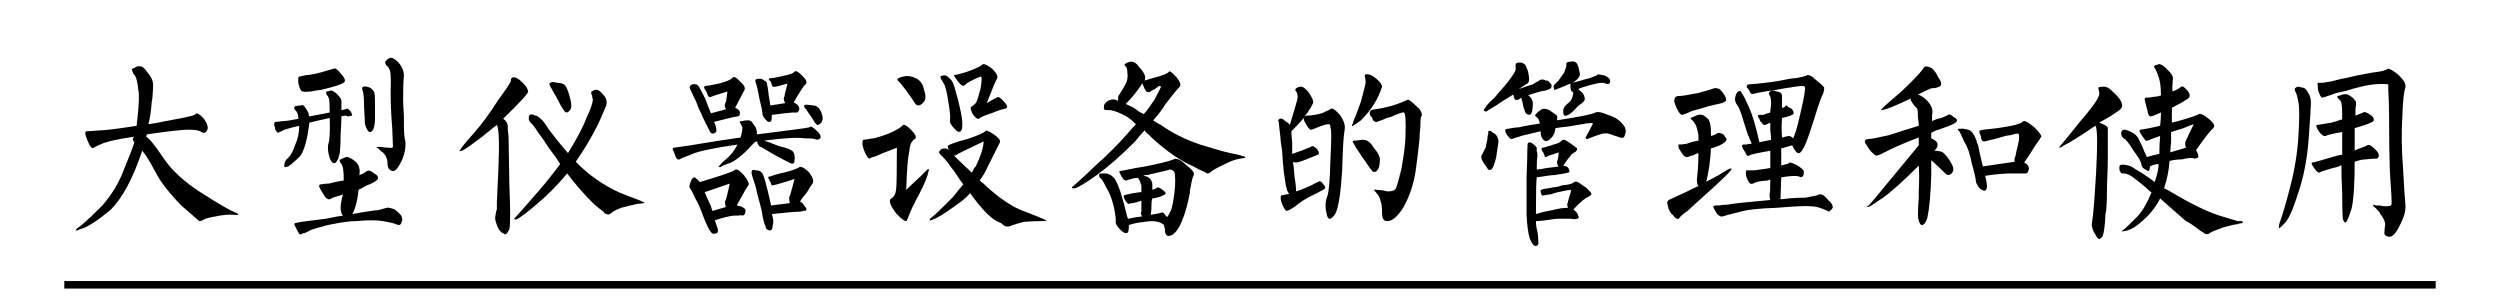 <?xml version="1.0" encoding="UTF-8" standalone="no"?><!DOCTYPE svg PUBLIC "-//W3C//DTD SVG 1.1//EN" "http://www.w3.org/Graphics/SVG/1.1/DTD/svg11.dtd"><svg width="100%" height="100%" viewBox="0 0 1000 120" version="1.1" xmlns="http://www.w3.org/2000/svg" xmlns:xlink="http://www.w3.org/1999/xlink" xml:space="preserve" xmlns:serif="http://www.serif.com/" style="fill-rule:evenodd;clip-rule:evenodd;stroke-linejoin:round;stroke-miterlimit:2;"><path d="M59.375,49.687c1.667,-0.208 3.958,-0.625 6.875,-1.25c8.333,-1.458 12.292,-2.395 11.875,-2.812c0.625,-0.625 1.771,0 3.437,1.875c1.459,2.083 1.875,3.646 1.25,4.687c-0.625,1.042 -1.354,1.25 -2.187,0.625c-0.833,-0.625 -2.604,-0.937 -5.313,-0.937c-2.5,0 -8.02,0.625 -16.562,1.875l-0.313,0.937c1.25,0.625 3.542,3.438 6.875,8.438c3.334,5 8.438,9.687 15.313,14.062c6.875,4.375 11.354,6.98 13.437,7.813c0.834,0.208 1.25,0.521 1.25,0.937l-1.562,0c-2.083,-0.208 -4.583,0 -7.5,0.625c-2.5,0.417 -4.063,0.834 -4.688,1.25c-0.625,0.417 -1.25,0.625 -1.875,0.625c-0.208,-0.208 -1.041,-0.937 -2.5,-2.187c-1.666,-1.458 -3.229,-2.813 -4.687,-4.063c-5.208,-5.416 -8.646,-9.895 -10.313,-13.437c-0.416,-0.625 -0.937,-1.563 -1.562,-2.813c-1.667,-2.916 -2.917,-4.791 -3.75,-5.625c-3.75,11.25 -8.021,19.167 -12.813,23.75c-5,4.167 -8.854,6.667 -11.562,7.5c-0.208,0 -0.521,0.105 -0.938,0.313c-0.208,0.208 -0.52,0.312 -0.937,0.312l-0.313,0c0,-0.416 0.521,-0.937 1.563,-1.562c1.875,-1.458 4.896,-4.271 9.062,-8.438c3.959,-4.583 6.875,-9.479 8.75,-14.687c2.084,-5 3.438,-8.542 4.063,-10.625c-0.833,-0.833 -0.833,-1.563 0,-2.188c-5.833,0.834 -9.896,1.667 -12.188,2.5c-2.083,0.834 -3.437,1.459 -4.062,1.875c-0.625,0.625 -1.458,-0.312 -2.5,-2.812c-1.042,-2.5 -1.146,-3.75 -0.313,-3.75c0.625,0 2.188,-0.104 4.688,-0.313c2.292,0 7.396,-0.625 15.312,-1.875c0,-0.833 0.105,-1.875 0.313,-3.125c0.625,-6.041 0.729,-9.791 0.312,-11.25c-0.208,-2.5 -0.625,-4.375 -1.25,-5.625c-0.208,-0.208 -0.416,-0.416 -0.625,-0.625c-0.208,-0.416 -0.416,-0.937 -0.625,-1.562c-0.208,-0.417 0.105,-0.729 0.938,-0.938c0.833,-0.625 1.562,-0.833 2.187,-0.625c0.834,-0.208 1.875,0.625 3.125,2.5c1.459,1.667 2.188,3.334 2.188,5c0,1.042 -0.104,2.813 -0.313,5.313c-0.208,1.042 -0.312,1.771 -0.312,2.187c-0.208,2.917 -0.625,5.625 -1.25,8.125Z" style="fill-rule:nonzero;"/><path d="M123.125,30c1.875,-0.208 3.854,-0.625 5.937,-1.25c0.625,-0.208 1.355,-0.417 2.188,-0.625c0.833,-0.208 1.562,-0.417 2.187,-0.625c0.625,-0.417 1.563,0.208 2.813,1.875c1.458,1.458 1.979,2.604 1.562,3.437c-0.625,0.625 -2.5,1.355 -5.625,2.188c-0.833,0.208 -2.083,0.521 -3.75,0.937c-1.875,0.209 -3.125,0.417 -3.75,0.625c-1.875,0.209 -3.125,0.209 -3.75,0c-0.625,-0.208 -1.145,-1.25 -1.562,-3.125c-0.208,-1.875 -0.104,-2.812 0.312,-2.812c0.209,0 0.73,-0.104 1.563,-0.313c0.625,-0.208 1.25,-0.312 1.875,-0.312Zm-3.438,20.312c-1.875,0.417 -3.854,0.938 -5.937,1.563c-0.208,0.208 -0.417,0.312 -0.625,0.312c-1.25,0.625 -1.875,0.938 -1.875,0.938c-0.208,0 -0.521,-0.313 -0.938,-0.938c-0.208,-0.208 -0.312,-0.625 -0.312,-1.25c-0.208,-0.416 -0.313,-0.729 -0.313,-0.937l0,-0.313c0,-0.625 0.209,-0.937 0.625,-0.937c0.625,0 1.563,-0.104 2.813,-0.313c1.25,0 3.333,-0.312 6.25,-0.937c0,-1.458 -0.417,-2.604 -1.25,-3.438c-0.625,-0.625 -0.625,-1.145 0,-1.562c0.625,-0.208 1.354,-0.313 2.187,-0.313c0.625,-0.416 1.25,-0.104 1.875,0.938c0.209,0.208 0.625,0.937 1.25,2.187c0,0.625 0.105,1.042 0.313,1.25l8.125,-1.562c0,-3.125 -0.104,-5 -0.313,-5.625c-0.208,-0.625 -0.52,-1.146 -0.937,-1.563c-0.208,-0.625 -0.208,-1.041 0,-1.25l0.625,0c0.417,-0.208 0.729,-0.312 0.937,-0.312c0.417,-0.208 1.25,0.208 2.5,1.25c1.25,1.25 1.875,2.187 1.875,2.812l0,3.75c0.209,0 0.625,-0.104 1.25,-0.312c0.417,0 0.73,-0.104 0.938,-0.313c0.417,0 0.937,0.417 1.562,1.25c0.625,1.042 0.73,1.563 0.313,1.563c-0.417,0.208 -0.938,0.312 -1.563,0.312c-0.416,-0.416 -1.25,-0.416 -2.5,0c0,1.875 -0.104,4.271 -0.312,7.188c0,2.917 -0.104,5.312 -0.313,7.187c0,0.209 -0.104,0.625 -0.312,1.25c-0.208,1.042 -0.625,1.98 -1.25,2.813c-1.042,0.625 -1.875,0 -2.5,-1.875c-0.625,-1.875 -0.833,-3.646 -0.625,-5.313c0.625,-1.458 0.833,-5 0.625,-10.625c-2.917,0.625 -5.625,1.25 -8.125,1.875c-0.833,6.875 -2.083,11.355 -3.75,13.438c-1.875,1.875 -3.438,3.229 -4.688,4.062c-0.625,0.209 -1.041,0.313 -1.25,0.313c-0.416,-0.208 -0.52,-0.521 -0.312,-0.938c0,-1.041 0.521,-1.979 1.562,-2.812c1.042,-1.042 1.98,-2.813 2.813,-5.313c1.042,-2.291 1.562,-4.791 1.562,-7.5Zm25.938,-7.5c0,-3.75 -0.208,-5.937 -0.625,-6.562c-0.208,-1.042 -0.104,-1.563 0.312,-1.563c0.625,-0.208 1.459,-0.104 2.5,0.313c0.625,0.208 1.25,0.833 1.875,1.875c0.209,0.625 0.313,1.875 0.313,3.75l0,6.562c0,2.709 -0.417,4.48 -1.25,5.313c-0.625,0.625 -1.25,0.417 -1.875,-0.625c-0.625,-1.25 -0.938,-2.188 -0.938,-2.813c0,-1.041 -0.104,-3.125 -0.312,-6.25Zm11.25,8.125c-0.417,-4.791 -0.625,-9.687 -0.625,-14.687c0.208,-5.208 0,-8.125 -0.625,-8.75c0,0 -0.104,-0.208 -0.313,-0.625c-0.416,-0.417 -0.729,-0.729 -0.937,-0.938c-0.417,-0.833 -0.417,-1.354 0,-1.562c0.417,-0.625 1.042,-1.042 1.875,-1.25l0.312,0c0.625,0 1.563,0.625 2.813,1.875c1.458,1.667 2.187,3.437 2.187,5.312c-0.208,1.875 -0.312,5 -0.312,9.375c0,1.667 0.104,3.855 0.312,6.563l0,4.062c0,2.709 0.209,4.896 0.625,6.563l0,1.25c0,1.458 -0.416,3.333 -1.25,5.625c-1.458,3.125 -2.708,4.687 -3.75,4.687c-1.458,-0.208 -2.187,-1.25 -2.187,-3.125c0,-1.666 -0.625,-3.125 -1.875,-4.375c-0.417,-0.208 -0.833,-0.52 -1.25,-0.937c-0.208,-0.417 -0.625,-0.729 -1.25,-0.938c-0.208,-0.208 0.312,-0.312 1.562,-0.312c1.25,0.208 2.292,0.312 3.125,0.312c1.042,0.209 1.667,0.105 1.875,-0.312c0,-0.625 -0.104,-3.229 -0.312,-7.813Zm-13.125,19.063c0.833,-0.208 1.667,-0.625 2.5,-1.25c0.208,-0.208 0.417,-0.313 0.625,-0.313c0.625,-0.416 1.562,-0.104 2.812,0.938c1.459,0.833 1.875,1.667 1.25,2.5c-0.625,0.625 -1.666,1.25 -3.125,1.875c-0.833,0.208 -1.875,0.729 -3.125,1.562c-0.625,0.209 -1.041,0.417 -1.25,0.625c-0.416,4.167 -1.25,7.396 -2.5,9.688c2.084,-0.417 4.584,-0.833 7.5,-1.25c1.459,-0.208 2.396,-0.313 2.813,-0.313c1.667,-0.416 2.812,-0.729 3.437,-0.937c0.417,-0.208 1.459,0 3.125,0.625c1.667,1.25 2.605,2.187 2.813,2.812c0.417,1.042 0.417,1.771 0,2.188c-0.208,1.25 -0.938,1.562 -2.188,0.937c-1.041,-0.416 -2.812,-0.833 -5.312,-1.25c-2.5,-0.416 -6.042,-0.416 -10.625,0c-2.292,0 -5.521,0.417 -9.688,1.25c-1.25,0.209 -2.187,0.417 -2.812,0.625c-0.208,0 -0.521,0.105 -0.938,0.313c-2.916,0.625 -5,1.354 -6.25,2.187c-0.416,0.209 -1.041,0.417 -1.875,0.625c-0.416,0.209 -0.625,0.313 -0.625,0.313l-0.312,0c-0.208,0 -0.521,-0.417 -0.938,-1.25l-1.25,-2.5c-0.208,-0.625 0.209,-0.938 1.25,-0.938c0.417,-0.208 4.167,-0.729 11.25,-1.562c2.917,-0.625 5.209,-1.042 6.875,-1.25c-0.625,-0.625 -0.937,-1.667 -0.937,-3.125c0,-1.458 0.312,-3.229 0.937,-5.313c-1.25,0.417 -2.604,0.834 -4.062,1.25c-0.625,0.417 -1.042,0.625 -1.25,0.625c-0.417,0.209 -1.042,-0.104 -1.875,-0.937c-0.208,-0.417 -0.521,-0.938 -0.938,-1.563c-0.416,-0.625 -0.729,-1.145 -0.937,-1.562c-0.625,-1.042 -0.625,-1.667 0,-1.875l0.312,0c1.042,-0.208 1.98,-0.313 2.813,-0.313c0.417,0 0.937,-0.104 1.562,-0.312c0.625,-0.208 2.188,-0.521 4.688,-0.938c0,-3.75 -0.313,-5.937 -0.938,-6.562c-0.833,-1.042 -0.937,-1.667 -0.312,-1.875c0.833,-0.417 1.562,-0.729 2.187,-0.938c0.625,-0.208 1.771,0.313 3.438,1.563c1.667,1.25 2.292,3.125 1.875,5.625Z" style="fill-rule:nonzero;"/><path d="M206.562,87.812c-0.833,0 -1.041,-0.208 -0.625,-0.625c0.625,-0.625 3.021,-3.333 7.188,-8.125c3.75,-4.166 7.396,-8.645 10.937,-13.437c-0.833,-1.458 -2.291,-3.542 -4.375,-6.25c-1.875,-2.917 -3.333,-5 -4.375,-6.25c-1.25,-2.083 -2.291,-3.438 -3.125,-4.063c-0.625,-0.833 -0.833,-1.562 -0.625,-2.187c0,-1.042 0.625,-1.354 1.875,-0.938c0.209,0.209 0.521,0.313 0.938,0.313c0.625,0.208 1.25,0.625 1.875,1.25c0.833,0.625 1.875,1.979 3.125,4.062c2.5,3.334 5.104,6.563 7.812,9.688c3.75,-6.042 6.25,-10.833 7.5,-14.375c1.459,-2.917 2.292,-5.313 2.5,-7.188c-0.208,-0.208 -0.312,-0.625 -0.312,-1.25c-0.208,-0.416 -0.313,-0.729 -0.313,-0.937c-0.208,-0.625 -0.104,-0.938 0.313,-0.938c0.417,-0.416 0.937,-0.625 1.562,-0.625c0.625,-0.208 1.563,0.417 2.813,1.875c1.25,1.25 1.667,2.709 1.25,4.375c-0.208,0.417 -0.521,1.146 -0.938,2.188c-1.041,2.5 -1.875,4.375 -2.5,5.625c-2.5,5 -5.416,9.896 -8.75,14.687c5,5.209 10.938,9.375 17.813,12.5c5.625,2.084 8.75,3.334 9.375,3.75c0.208,0 0.312,0.105 0.312,0.313c0,0 -0.937,0.104 -2.812,0.312c-2.083,0.417 -4.271,0.938 -6.563,1.563c-2.083,0.833 -3.437,1.562 -4.062,2.187c-0.625,0.625 -1.458,0.625 -2.5,0c-0.208,-0.416 -1.042,-1.145 -2.5,-2.187c-1.042,-0.833 -1.875,-1.563 -2.5,-2.188c-3.542,-3.541 -6.875,-7.395 -10,-11.562c-3.958,4.792 -8.229,9.062 -12.813,12.812c-3.125,2.709 -5.625,4.584 -7.5,5.625Zm-2.812,3.75c0,0.209 -0.104,0.417 -0.313,0.625c-0.416,1.042 -0.937,1.563 -1.562,1.563c0,0 -0.104,-0.104 -0.313,-0.313c-1.25,-0.416 -2.187,-1.562 -2.812,-3.437c-0.625,-1.667 -0.833,-2.813 -0.625,-3.438c0,-0.208 0.104,-0.833 0.312,-1.875c-0.208,0.625 -0.104,0.313 0.313,-0.937l0,-2.813c0.208,-5 0.417,-9.583 0.625,-13.75c0.417,-10 0.208,-15.729 -0.625,-17.187c-0.625,0.417 -1.563,1.146 -2.813,2.187c-2.5,2.084 -4.375,3.542 -5.625,4.375c-2.708,2.084 -4.583,3.334 -5.625,3.75c-0.625,0.209 -0.937,0.209 -0.937,0c0,0 0.104,-0.104 0.312,-0.312c0.209,-0.625 1.98,-2.813 5.313,-6.563c3.333,-3.75 6.562,-8.125 9.687,-13.125c3.542,-4.791 5.313,-7.5 5.313,-8.125c0,-0.833 0.312,-1.25 0.937,-1.25l0.313,0c0.833,0 1.875,0.625 3.125,1.875c1.458,1.25 2.292,2.5 2.5,3.75c0.208,0.625 -3.125,4.271 -10,10.938c1.042,0.625 1.667,1.562 1.875,2.812l0,1.875c0.208,1.25 0.312,2.292 0.312,3.125c0,2.084 0.105,8.334 0.313,18.75c0.417,10 0.417,15.834 0,17.5Zm21.562,-47.812c-0.625,-0.833 -1.562,-2.5 -2.812,-5c-0.417,-0.625 -0.833,-1.354 -1.25,-2.188c-0.833,-1.458 -1.25,-2.187 -1.25,-2.187c-0.417,-0.833 -0.313,-1.25 0.312,-1.25c0.209,-0.417 1.042,-0.417 2.5,0c1.459,0 2.5,0.312 3.125,0.937c0.625,0.625 1.25,2.084 1.875,4.375c0.625,2.084 0.834,3.646 0.625,4.688c-0.208,0.833 -0.729,1.458 -1.562,1.875c-0.625,0 -1.146,-0.417 -1.563,-1.25Z" style="fill-rule:nonzero;"/><path d="M290.312,43.75l0,-0.313c-0.416,-0.625 -0.52,-1.25 -0.312,-1.875c0.417,-0.625 0.729,-2.291 0.937,-5c-0.416,0.209 -1.041,0.417 -1.875,0.625c-2.708,0.834 -4.27,1.355 -4.687,1.563c-0.625,0.208 -1.042,0 -1.25,-0.625c-0.208,-0.833 -0.625,-1.667 -1.25,-2.5c-0.417,-0.625 -0.313,-1.042 0.312,-1.25c0.625,0 2.396,-0.313 5.313,-0.938c3.125,-0.833 4.896,-1.562 5.312,-2.187c0.625,-0.833 1.667,-0.417 3.125,1.25c1.667,1.458 2.292,2.604 1.875,3.437c-0.208,0.417 -1.458,2.813 -3.75,7.188c1.459,0.625 2.084,1.354 1.875,2.187c0,0.834 -0.312,1.25 -0.937,1.25c-0.625,0 -3.75,0.73 -9.375,2.188c0.625,1.25 0.937,2.396 0.937,3.437c0,0.625 -0.416,1.042 -1.25,1.25c-0.625,0 -1.041,-0.208 -1.25,-0.625c-0.208,-0.416 -1.145,-2.291 -2.812,-5.625c-0.417,-1.041 -1.042,-2.395 -1.875,-4.062c-0.625,-1.875 -1.146,-3.125 -1.563,-3.75c-0.833,-1.875 -1.458,-3.229 -1.875,-4.063c-0.208,-0.625 0.105,-1.145 0.938,-1.562c1.25,-0.208 2.083,0 2.5,0.625c0.417,0.625 1.042,1.771 1.875,3.437c0.208,0.417 0.521,1.042 0.937,1.875c0.834,2.292 1.563,4.167 2.188,5.625l5.937,-1.562Zm23.75,-2.5c-0.625,-1.25 -0.729,-2.083 -0.312,-2.5c0,-0.417 0.417,-2.188 1.25,-5.313c-0.833,0.209 -1.979,0.521 -3.438,0.938c-0.833,0.208 -1.354,0.312 -1.562,0.312c-0.625,0.209 -1.042,0 -1.25,-0.625c-0.208,-1.041 -0.521,-1.666 -0.938,-1.875c-0.208,-0.208 -0.312,-0.416 -0.312,-0.625c0.208,-0.208 0.521,-0.312 0.937,-0.312c0.834,0 2.5,-0.313 5,-0.938c2.292,-0.416 3.75,-0.937 4.375,-1.562c0,-0.208 0.105,-0.313 0.313,-0.313c0.625,0 1.562,0.625 2.812,1.875c1.667,1.667 2.084,2.813 1.25,3.438c-0.625,0.417 -2.187,2.812 -4.687,7.187c1.667,0.834 2.396,1.771 2.187,2.813c-0.208,0.833 -0.52,1.25 -0.937,1.25l-1.563,0c-0.625,0 -3.437,0.312 -8.437,0.937c0,1.25 -0.104,2.084 -0.313,2.5c-0.625,0.625 -1.354,0.417 -2.187,-0.625c-0.833,-0.833 -1.25,-1.562 -1.25,-2.187c0,-0.833 -0.417,-2.917 -1.25,-6.25c-0.625,-3.542 -1.146,-5.729 -1.563,-6.563c-0.208,-0.833 0.105,-1.25 0.938,-1.25c1.042,-0.208 1.875,0 2.5,0.625c0.833,0.209 1.25,0.834 1.25,1.875c0.208,0.625 0.521,2.917 0.937,6.875c-0.416,-3.75 -0.312,-3.333 0.313,1.25l5.937,-0.937Zm-19.062,16.562c-10,1.459 -16.25,2.813 -18.75,4.063c-2.292,0.833 -3.75,1.458 -4.375,1.875c-0.625,0.208 -1.146,-0.104 -1.563,-0.938c-0.208,-0.625 -0.52,-1.458 -0.937,-2.5c-0.208,-0.208 -0.313,-0.312 -0.313,-0.312c0,-0.625 0.209,-0.938 0.625,-0.938c0.209,0 2.396,-0.312 6.563,-0.937c7.292,-1.25 13.958,-2.292 20,-3.125c0.625,-2.292 0.833,-3.75 0.625,-4.375c-0.208,-0.208 -0.417,-0.625 -0.625,-1.25c0,0.208 -0.104,0.104 -0.313,-0.313c-0.208,-0.416 0.105,-0.625 0.938,-0.625c0.625,-0.208 1.458,-0.312 2.5,-0.312c0.833,0 1.562,0.625 2.187,1.875c0.834,0.833 1.25,2.083 1.25,3.75c13.334,-1.667 20.313,-2.604 20.938,-2.813c0.417,-0.625 1.354,-0.208 2.812,1.25c1.459,1.25 1.98,2.292 1.563,3.125c-0.625,0.625 -1.354,0.73 -2.188,0.313c-0.625,-0.208 -2.083,-0.313 -4.375,-0.313c-2.5,-0.416 -7.812,-0.104 -15.937,0.938c0.833,0.208 2.812,0.937 5.937,2.187c2.917,0.625 4.792,1.355 5.625,2.188c0.625,0.833 0.834,1.979 0.625,3.437c0,1.25 -0.52,1.667 -1.562,1.25c-0.417,-0.208 -1.042,-0.52 -1.875,-0.937c-1.875,-1.042 -3.438,-1.875 -4.688,-2.5c-1.041,-0.625 -2.291,-1.354 -3.75,-2.188c-0.833,-0.625 -1.458,-0.937 -1.875,-0.937c-0.625,-0.417 -1.041,-1.146 -1.25,-2.188c-0.208,0 -0.52,0.105 -0.937,0.313c-3.75,4.167 -6.875,6.875 -9.375,8.125c-2.5,0.833 -3.958,1.458 -4.375,1.875c-0.625,0 -0.833,-0.104 -0.625,-0.313c0,0 0.104,-0.104 0.312,-0.312c0.625,-0.833 1.459,-1.667 2.5,-2.5c1.875,-1.458 3.438,-3.438 4.688,-5.938Zm-15,15c8.333,-2.5 12.917,-4.062 13.75,-4.687c0.625,-0.833 1.875,-0.208 3.75,1.875c1.667,2.083 2.292,3.437 1.875,4.062c-0.625,0.834 -2.188,3.542 -4.688,8.125c1.459,0.209 2.5,0.625 3.125,1.25c0.417,0.209 0.521,0.73 0.313,1.563c-0.208,0.833 -0.625,1.25 -1.25,1.25c-0.208,-0.208 -0.729,-0.208 -1.563,0l-1.875,0c-1.875,0.208 -4.375,0.833 -7.5,1.875c0.834,2.292 1.25,3.646 1.25,4.062c0,0.834 -0.416,1.25 -1.25,1.25c-0.625,0.209 -1.145,0 -1.562,-0.625c-0.625,-0.625 -1.563,-2.5 -2.813,-5.625c-1.25,-3.541 -2.395,-6.145 -3.437,-7.812c-0.833,-1.875 -1.458,-3.125 -1.875,-3.75c-0.625,-0.625 -0.625,-1.563 0,-2.813c0.417,-1.25 0.937,-1.875 1.562,-1.875c0.209,0 0.938,0.625 2.188,1.875Zm1.875,4.063c0.417,1.042 1.25,2.917 2.5,5.625c0.208,0.833 0.417,1.458 0.625,1.875l5.312,-1.563c-0.208,-0.833 -0.312,-1.562 -0.312,-2.187c0.417,-0.625 1.042,-3.021 1.875,-7.188l-10,3.438Zm34.062,4.375c-0.208,-0.833 -0.312,-1.563 -0.312,-2.188c0,-0.208 0.104,-0.416 0.312,-0.625c0.625,-2.083 1.25,-4.375 1.875,-6.875c-1.666,0.625 -3.645,1.25 -5.937,1.875c-1.458,0.417 -2.292,0.625 -2.5,0.625c-0.625,0.209 -0.938,0 -0.938,-0.625c0,-0.208 -0.104,-0.416 -0.312,-0.625c-0.208,-0.416 -0.417,-0.833 -0.625,-1.25c-0.208,-0.416 -0.313,-0.625 -0.313,-0.625c0.209,-0.208 0.417,-0.312 0.625,-0.312c0.209,0 0.834,-0.208 1.875,-0.625c1.459,-0.417 2.709,-0.729 3.75,-0.938c3.334,-0.833 5.417,-1.562 6.25,-2.187c0.834,-0.417 2.188,0.312 4.063,2.187c1.458,2.084 1.875,3.542 1.25,4.375c-0.208,0.209 -0.938,1.355 -2.188,3.438c-1.25,1.458 -2.187,2.708 -2.812,3.75c0.625,0.208 1.25,0.833 1.875,1.875c0.625,0.625 0.833,1.146 0.625,1.562c-0.208,0.209 -0.625,0.313 -1.25,0.313c-0.625,0.208 -1.146,0.312 -1.563,0.312c-1.666,0 -5.312,0.313 -10.937,0.938c0.625,1.875 0.729,3.437 0.312,4.687c0,1.25 -0.416,1.875 -1.25,1.875c-1.041,-0.208 -1.562,-0.729 -1.562,-1.562c-0.625,-1.25 -1.146,-3.333 -1.563,-6.25c-0.208,-0.833 -0.52,-2.083 -0.937,-3.75c-0.417,-1.25 -0.938,-3.333 -1.563,-6.25c-1.041,-2.917 -1.562,-4.688 -1.562,-5.313c0,-1.041 0.521,-1.354 1.562,-0.937c1.25,0 2.084,0.312 2.5,0.937c0.625,0.209 1.875,4.584 3.75,13.125l7.5,-0.937Zm8.438,-34.688c-0.625,-0.833 -1.25,-1.77 -1.875,-2.812c-0.417,-0.417 -0.625,-0.625 -0.625,-0.625c-0.417,-0.625 -0.313,-1.042 0.312,-1.25c0.834,0 1.875,0.104 3.125,0.312c1.25,0 2.292,0.834 3.125,2.5c0.417,1.042 0.625,1.875 0.625,2.5l0,0.625c-0.208,0.417 -0.312,0.73 -0.312,0.938c-0.625,0.833 -1.25,1.25 -1.875,1.25c-0.417,-0.208 -1.25,-1.354 -2.5,-3.438Z" style="fill-rule:nonzero;"/><path d="M362.5,36.25c-1.875,-2.5 -3.021,-3.854 -3.438,-4.063c-0.416,-0.625 0.313,-1.145 2.188,-1.562c1.667,-0.417 3.333,-0.208 5,0.625c1.875,0.833 3.021,2.5 3.437,5c0.834,2.292 0.625,3.958 -0.625,5c-1.25,1.25 -2.291,1.25 -3.125,0c-0.625,-1.042 -1.77,-2.708 -3.437,-5Zm-3.75,22.812c-1.458,0.625 -3.333,1.355 -5.625,2.188c-1.458,0.625 -2.396,1.042 -2.813,1.25c-1.041,0.208 -1.875,0.521 -2.5,0.937c-0.416,0 -0.937,-0.625 -1.562,-1.875c-0.625,-1.25 -1.042,-2.5 -1.25,-3.75l0,-0.937c0,-0.625 0.104,-0.938 0.312,-0.938c0.209,0 0.938,-0.104 2.188,-0.312c0.833,-0.208 1.562,-0.313 2.187,-0.313c0.625,-0.208 1.667,-0.52 3.125,-0.937c1.875,-0.625 3.23,-1.146 4.063,-1.563c2.083,-1.041 3.437,-1.875 4.062,-2.5c0.417,-0.833 1.563,-0.312 3.438,1.563c1.875,1.875 2.396,3.125 1.562,3.75c-1.25,0.625 -1.979,2.187 -2.187,4.687c-0.625,2.709 -1.042,7.917 -1.25,15.625c1.458,-1.458 3.333,-3.229 5.625,-5.312c1.042,-1.042 1.771,-1.771 2.187,-2.188c0.834,-0.833 1.25,-1.041 1.25,-0.625c0,0.209 -0.208,1.042 -0.625,2.5c-0.833,2.5 -2.395,5.834 -4.687,10c-0.208,0.625 -0.625,1.459 -1.25,2.5c-1.042,2.292 -1.771,4.063 -2.188,5.313c-0.416,0.833 -1.875,-0.104 -4.375,-2.813c-2.5,-3.333 -3.125,-5.312 -1.875,-5.937c1.042,-0.625 1.667,-1.771 1.875,-3.438c0.209,-1.666 0.313,-7.291 0.313,-16.875Zm20.625,-0.937c1.667,-0.833 4.167,-1.667 7.5,-2.5c4.375,-1.458 6.771,-2.5 7.187,-3.125c0.209,-0.625 1.355,-0.208 3.438,1.25c1.875,1.25 2.708,2.292 2.5,3.125c-0.208,0.417 -1.875,3.75 -5,10c-0.833,1.875 -1.875,3.646 -3.125,5.312c0.417,0.417 0.937,0.834 1.562,1.25c0.417,0.417 0.73,0.73 0.938,0.938c5,4.583 9.687,7.812 14.062,9.687c0.625,0.209 1.459,0.521 2.5,0.938c3.75,1.458 6.042,2.396 6.875,2.812c0.625,0.417 0.938,0.625 0.938,0.625l-1.875,0c-2.5,0 -5,0.105 -7.5,0.313c-2.292,0.625 -3.958,1.146 -5,1.562c-0.417,0.209 -0.833,0.313 -1.25,0.313c-0.625,0 -1.042,-0.104 -1.25,-0.313c-0.208,0 -0.625,-0.312 -1.25,-0.937c-1.458,-0.625 -2.604,-1.25 -3.438,-1.875c-2.5,-1.875 -5.416,-5.104 -8.75,-9.688c-0.208,-0.208 -0.312,-0.416 -0.312,-0.625c-1.458,1.667 -3.125,3.125 -5,4.375c-4.792,3.542 -8.125,5.625 -10,6.25c-1.042,0.417 -1.458,0.521 -1.25,0.313c-0.208,-0.208 0.208,-0.729 1.25,-1.563c0.833,-0.625 2.604,-2.291 5.312,-5c1.25,-1.25 2.188,-2.187 2.813,-2.812c1.458,-1.875 2.812,-3.542 4.062,-5c-0.833,-1.042 -1.77,-2.396 -2.812,-4.063c-0.833,-1.25 -1.458,-2.083 -1.875,-2.5c-1.25,-1.875 -2.5,-3.437 -3.75,-4.687c-1.25,-1.042 -1.563,-1.771 -0.938,-2.188c0.209,-0.625 0.938,-0.937 2.188,-0.937c0.625,0 1.146,0.312 1.562,0.937c-0.625,-1.25 -0.729,-1.979 -0.312,-2.187Zm12.812,-27.5c-3.541,1.458 -5.625,2.604 -6.25,3.437c-0.625,0.625 -1.562,0.105 -2.812,-1.562c-1.458,-1.875 -1.875,-2.708 -1.25,-2.5c0.417,0 1.667,-0.313 3.75,-0.938c0.833,-0.208 1.458,-0.416 1.875,-0.625c2.917,-1.041 4.687,-1.875 5.312,-2.5c0.209,-0.208 0.417,-0.312 0.625,-0.312c0.625,0 1.771,0.625 3.438,1.875c1.875,1.875 2.5,3.229 1.875,4.062c-0.417,0.625 -1.771,3.855 -4.063,9.688c2.084,-1.25 3.438,-1.979 4.063,-2.188c0.417,-0.625 1.354,-0.104 2.812,1.563c1.459,1.458 1.667,2.396 0.625,2.812c-1.25,0.209 -3.125,0.834 -5.625,1.875c-2.708,0.834 -4.375,1.563 -5,2.188c-0.625,0.208 -1.458,-0.417 -2.5,-1.875c-0.833,-1.875 -1.041,-2.813 -0.625,-2.813c0.625,-0.416 1.25,-0.937 1.875,-1.562c0.417,-0.625 1.042,-2.5 1.875,-5.625c0.625,-3.542 0.625,-5.208 0,-5Zm-10,5.625c0.834,2.708 1.563,5.625 2.188,8.75c0.625,3.125 0.729,5.417 0.312,6.875c-0.625,1.25 -1.562,1.146 -2.812,-0.313c-1.458,-1.458 -2.083,-2.604 -1.875,-3.437c0.208,-1.042 0,-3.438 -0.625,-7.188c-0.625,-4.166 -1.25,-6.666 -1.875,-7.5c-0.625,-1.041 -1.042,-1.77 -1.25,-2.187c-0.208,-0.625 0,-0.938 0.625,-0.938c1.042,-0.416 1.979,-0.104 2.812,0.938c1.042,0.625 1.875,2.292 2.5,5Zm0,26.562c1.875,1.875 4.063,3.959 6.563,6.25c0.208,-0.416 0.521,-1.041 0.937,-1.875c0.209,-0.208 0.417,-0.416 0.625,-0.625c2.084,-4.375 3.125,-7.708 3.125,-10c-7.083,3.334 -10.833,5.209 -11.25,5.625l-0.625,0c0.209,0.209 0.417,0.417 0.625,0.625Z" style="fill-rule:nonzero;"/><path d="M497.187,62.5c0.625,0 0.938,0.208 0.938,0.625c0,0 -0.625,0.104 -1.875,0.312c-1.875,0.209 -4.167,1.042 -6.875,2.5c-2.708,1.25 -4.375,2.188 -5,2.813c-0.417,0.417 -0.938,0.625 -1.563,0.625c-0.208,-0.208 -1.25,-0.729 -3.125,-1.563c-1.875,-1.041 -3.541,-1.875 -5,-2.5c-5,-2.708 -9.791,-6.25 -14.375,-10.625c-0.208,-0.208 -0.52,-0.52 -0.937,-0.937c-0.417,-0.208 -0.938,-0.729 -1.563,-1.563c-1.25,1.25 -2.5,2.709 -3.75,4.375c-5.625,5.625 -10.729,10.105 -15.312,13.438c-4.375,3.125 -7.292,4.896 -8.75,5.312l-1.25,0c0,-0.416 0.208,-0.729 0.625,-0.937c0.417,-0.417 1.354,-1.25 2.812,-2.5c2.292,-2.083 4.167,-3.854 5.625,-5.313c4.792,-4.166 9.375,-8.75 13.75,-13.75c1.042,-1.25 1.98,-2.291 2.813,-3.125c-1.875,-1.875 -3.542,-3.125 -5,-3.75c-2.917,-1.458 -5,-2.083 -6.25,-1.875c-1.25,0 -1.771,-0.312 -1.563,-0.937c0,-1.042 0.209,-1.667 0.625,-1.875c0.417,-0.625 1.042,-1.042 1.875,-1.25c0.834,-0.417 1.875,-0.313 3.125,0.312c0,-1.25 0.105,-1.979 0.313,-2.187c0.208,-0.208 0.417,-0.521 0.625,-0.938c0.208,-0.416 0.417,-0.729 0.625,-0.937c0.625,-1.042 1.25,-2.188 1.875,-3.438c0.417,-1.25 0.521,-2.5 0.312,-3.75c0,-1.25 -0.208,-2.083 -0.625,-2.5c-0.625,-0.416 -0.729,-0.729 -0.312,-0.937c0.417,-0.417 1.146,-0.729 2.187,-0.938c1.25,-0.208 2.5,0.625 3.75,2.5l0.625,0.625c1.459,1.875 1.875,3.334 1.25,4.375c0.209,0 0.938,-0.208 2.188,-0.625c0.833,-0.208 1.562,-0.416 2.187,-0.625c3.125,-0.833 4.896,-1.562 5.313,-2.187c0.208,-0.625 1.25,0.104 3.125,2.187c1.667,2.084 1.979,3.438 0.937,4.063c-0.625,0.625 -2.395,2.812 -5.312,6.562c-1.25,2.084 -2.917,4.271 -5,6.563c0.833,0.625 1.875,1.25 3.125,1.875c4.375,3.125 9.583,5.729 15.625,7.812c6.042,1.875 10.104,3.021 12.187,3.438c2.292,0.417 3.959,0.833 5,1.25Zm-47.187,17.5c-0.625,-1.25 -0.729,-1.875 -0.313,-1.875c0,0 0.313,-0.104 0.938,-0.313c1.875,-0.416 3.646,-0.729 5.312,-0.937l0.625,0l0,-2.5c0,-0.208 -0.104,-0.521 -0.312,-0.938c0,-0.416 -0.104,-0.729 -0.313,-0.937c0,-0.208 -0.104,-0.417 -0.312,-0.625c-0.208,-0.208 -0.313,-0.417 -0.313,-0.625c-0.208,-0.208 -0.104,-0.313 0.313,-0.313c-0.417,0.209 -1.042,0.313 -1.875,0.313c-1.667,0.417 -2.708,0.729 -3.125,0.937c-0.625,0.209 -1.354,-0.416 -2.188,-1.875c-0.625,-1.25 -0.833,-1.875 -0.625,-1.875c0.209,0 0.834,-0.104 1.875,-0.312c2.917,-0.625 5.73,-1.146 8.438,-1.563c6.25,-1.25 10,-2.187 11.25,-2.812c1.25,-0.625 2.917,0.104 5,2.187c2.5,1.875 3.542,3.23 3.125,4.063c-0.417,0.625 -0.833,2.292 -1.25,5c-0.208,0.625 -0.313,1.146 -0.313,1.562l0,0.625c-0.833,4.375 -1.77,7.813 -2.812,10.313c-1.25,3.333 -2.708,5.521 -4.375,6.562c-0.625,0.209 -1.042,0.313 -1.25,0.313c-1.042,0 -1.563,-0.938 -1.563,-2.813c-0.208,-0.625 -0.312,-1.145 -0.312,-1.562c-1.667,-1.458 -4.271,-1.875 -7.813,-1.25c-2.291,0.208 -4.375,0.625 -6.25,1.25c0,1.25 -0.104,2.187 -0.312,2.812c-0.625,0.834 -1.667,0.521 -3.125,-0.937c-1.25,-1.25 -1.875,-2.292 -1.875,-3.125c0.208,-0.417 0,-2.292 -0.625,-5.625c-0.833,-3.542 -1.875,-6.25 -3.125,-8.125c-0.208,-0.417 -0.521,-1.042 -0.938,-1.875c-0.625,-1.042 -1.041,-1.667 -1.25,-1.875c-0.416,0 -0.625,-0.313 -0.625,-0.938c-0.208,-0.416 0,-0.729 0.625,-0.937l2.188,0c1.042,0.208 1.875,0.625 2.5,1.25c0.833,0.417 1.875,2.396 3.125,5.937c1.042,3.334 1.979,6.771 2.812,10.313c0,0 0.105,0.208 0.313,0.625c1.875,-0.417 3.75,-0.729 5.625,-0.938c-0.625,-0.833 -0.729,-1.458 -0.313,-1.875l0,-4.375c-0.208,0 -0.52,0.105 -0.937,0.313c-0.417,0 -0.729,0.104 -0.938,0.312c-0.416,0 -0.937,0.105 -1.562,0.313c-0.625,0 -1.146,0.104 -1.563,0.312c-0.416,0 -0.937,-0.52 -1.562,-1.562Zm18.437,4.062c0.625,-1.875 1.146,-4.895 1.563,-9.062c0.208,-4.167 0,-6.354 -0.625,-6.563c-0.208,0 -0.313,-0.104 -0.313,-0.312c-0.208,-0.208 -0.625,-0.313 -1.25,-0.313c-0.416,0.209 -2.5,0.73 -6.25,1.563c-1.041,0.208 -1.875,0.417 -2.5,0.625l-0.937,0c-0.417,0.208 -0.729,0.312 -0.938,0.312c0.209,0 0.73,0.105 1.563,0.313c-0.417,-0.208 -0.208,-0.104 0.625,0.312c1.042,0.834 1.562,1.771 1.562,2.813l0,2.187c0.417,-0.208 0.73,-0.312 0.938,-0.312c0.417,-0.208 0.625,-0.313 0.625,-0.313c0.417,-0.625 1.25,-0.416 2.5,0.625c0.625,0.417 1.042,0.834 1.25,1.25c0,0.417 -0.313,0.73 -0.938,0.938c-1.25,0.625 -2.708,1.042 -4.375,1.25c-0.208,0.625 -0.312,1.146 -0.312,1.562c0,2.084 -0.104,3.75 -0.313,5c2.5,-0.416 3.959,-0.729 4.375,-0.937c0.417,-0.208 0.938,0.208 1.563,1.25c0.208,0.208 0.417,0.417 0.625,0.625c0,-0.208 0.208,-0.521 0.625,-0.938c0.417,-0.833 0.729,-1.458 0.937,-1.875Zm-15,-40.937c0.417,0.208 1.146,0.729 2.188,1.562c0.833,0.417 1.458,0.73 1.875,0.938c0.625,-0.625 1.458,-1.667 2.5,-3.125c0.625,-1.042 1.146,-1.771 1.562,-2.188c1.875,-3.541 2.813,-5.416 2.813,-5.625c-0.208,-0.416 -0.625,-0.416 -1.25,0c-0.625,0.625 -1.25,1.042 -1.875,1.25c-0.833,0.625 -1.458,0.938 -1.875,0.938c-0.625,0.208 -1.25,-0.521 -1.875,-2.188c0,-0.208 -0.104,-0.416 -0.313,-0.625c0,-0.416 -0.104,-0.625 -0.312,-0.625c-1.875,2.917 -4.063,5.625 -6.563,8.125c0.417,0.209 1.042,0.521 1.875,0.938c0.625,0.208 1.042,0.417 1.25,0.625Z" style="fill-rule:nonzero;"/><path d="M529.375,73.75c0.833,0.833 0.937,1.458 0.312,1.875c-0.208,0.208 -1.145,0.729 -2.812,1.562c-0.833,0.417 -1.458,0.73 -1.875,0.938c-2.292,1.042 -4.583,2.5 -6.875,4.375c-1.458,1.042 -2.604,1.667 -3.438,1.875c-0.416,0 -1.041,-0.938 -1.875,-2.813c-0.625,-1.666 -0.729,-2.812 -0.312,-3.437c0.417,0 0.937,-0.104 1.562,-0.313c0.625,0 1.146,-0.104 1.563,-0.312c-0.625,-0.833 -0.938,-1.563 -0.938,-2.188c-0.208,-0.208 -0.52,-1.875 -0.937,-5c-0.208,-1.041 -0.313,-1.875 -0.313,-2.5c-0.208,-1.875 -0.416,-4.479 -0.625,-7.812c-0.416,-2.292 -0.625,-3.958 -0.625,-5c-0.208,-1.667 -0.416,-3.438 -0.625,-5.313l0,-0.937c-0.208,-0.208 -0.312,-0.417 -0.312,-0.625c0,-0.208 0.104,-0.313 0.312,-0.313c0.209,-0.208 0.313,-0.312 0.313,-0.312c0.625,-0.208 1.25,0 1.875,0.625c0,0 0.104,0.104 0.312,0.312c0.834,0.417 1.459,0.938 1.875,1.563c2.084,-6.875 3.125,-10.521 3.125,-10.938c0,-1.25 -0.208,-2.083 -0.625,-2.5c-0.416,-0.416 -0.416,-0.833 0,-1.25c0.625,-0.416 1.25,-0.625 1.875,-0.625c0.625,-0.208 1.667,0.521 3.125,2.188c1.25,1.875 1.875,3.229 1.875,4.062c-0.416,1.25 -1.562,3.125 -3.437,5.625c0.417,-0.208 0.729,-0.312 0.937,-0.312c1.459,0 3.438,-0.313 5.938,-0.938c2.292,-1.041 3.542,-1.666 3.75,-1.875c0.625,-0.208 1.771,0.625 3.437,2.5c1.667,2.292 2.292,4.375 1.875,6.25c-0.416,2.292 -0.729,7.605 -0.937,15.938c-0.625,9.583 -1.563,15.417 -2.813,17.5c-0.833,1.25 -1.562,1.875 -2.187,1.875c-0.625,0 -1.042,-0.729 -1.25,-2.188c-0.625,-2.5 -0.521,-4.791 0.312,-6.875c0.625,-1.666 1.042,-6.666 1.25,-15c0.417,-7.916 0.417,-11.979 0,-12.187c0,-1.25 -0.312,-1.771 -0.937,-1.563c-0.625,0 -1.771,0.313 -3.438,0.938c-1.875,0.833 -3.02,1.25 -3.437,1.25c-0.417,0.208 -1.25,-0.833 -2.5,-3.125c0.208,0.208 0.104,0 -0.313,-0.625l0,-0.938c-1.666,1.875 -3.333,3.646 -5,5.313c0,1.042 0.105,2.604 0.313,4.687l0,4.375c3.125,-1.041 5.625,-1.979 7.5,-2.812c0.417,-0.625 1.25,-0.313 2.5,0.937c0.833,1.25 0.937,1.98 0.312,2.188c-0.625,0.208 -2.187,0.833 -4.687,1.875c-2.917,1.25 -4.688,1.562 -5.313,0.937c0.209,1.25 0.417,3.23 0.625,5.938c0.417,2.5 0.625,4.479 0.625,5.937c1.459,-0.416 3.542,-1.25 6.25,-2.5c1.042,-0.625 1.875,-1.041 2.5,-1.25c0.625,-0.625 1.355,-0.312 2.188,0.938Zm18.75,-27.5c-0.625,-1.458 -0.104,-2.292 1.562,-2.5c4.792,-0.625 9.167,-1.875 13.125,-3.75c0.417,-0.417 1.563,0.312 3.438,2.187c1.667,1.25 2.5,2.605 2.5,4.063c0,0 -0.104,0.104 -0.313,0.312c-0.208,0.625 -0.312,2.084 -0.312,4.375c-0.208,1.875 -0.313,3.438 -0.313,4.688c-0.416,3.958 -0.937,8.229 -1.562,12.812c-0.833,5.417 -2.5,10.313 -5,14.688c-2.292,3.542 -4.375,5.312 -6.25,5.312l-0.313,0c-1.25,0 -1.875,-1.145 -1.875,-3.437c0,-2.292 -0.208,-3.854 -0.625,-4.688c-0.208,-1.25 -0.833,-2.395 -1.875,-3.437c-0.416,-0.417 -0.625,-0.729 -0.625,-0.938c0,-0.208 0.313,-0.208 0.938,0c0.417,0 1.458,0.105 3.125,0.313c-1.042,-0.208 -0.625,-0.104 1.25,0.312c1.667,0 2.708,-0.312 3.125,-0.937c0.417,-0.208 1.146,-2.708 2.187,-7.5c-0.833,4.583 -0.729,4.271 0.313,-0.938c1.042,-5.833 1.562,-10.104 1.562,-12.812c0.209,-6.042 0,-9.167 -0.625,-9.375c-0.416,-0.208 -1.979,0.312 -4.687,1.562c-0.417,0.209 -1.146,0.417 -2.188,0.625c-1.25,0.625 -2.291,1.042 -3.125,1.25c-1.041,0.625 -1.875,0.417 -2.5,-0.625c0,-0.208 -0.104,-0.52 -0.312,-0.937c-0.208,-0.208 -0.417,-0.417 -0.625,-0.625Zm-6.875,4.062c-0.625,0.417 -0.625,0 0,-1.25c0,-0.416 0.312,-1.25 0.937,-2.5c0.834,-2.291 1.563,-4.27 2.188,-5.937c1.25,-4.583 1.875,-7.188 1.875,-7.813c0,-0.625 -0.104,-1.354 -0.313,-2.187c-0.208,-0.625 0.105,-0.938 0.938,-0.938c1.042,0 2.292,0.625 3.75,1.875c1.458,1.25 2.187,2.292 2.187,3.125c-1.458,4.792 -4.27,9.271 -8.437,13.438c-0.625,0.417 -1.354,0.937 -2.188,1.562c-0.625,0.417 -0.937,0.625 -0.937,0.625Zm3.437,12.188c-1.875,-2.708 -2.916,-4.375 -3.125,-5c-0.625,-0.625 -0.625,-1.042 0,-1.25l0.938,0c1.042,-0.208 1.875,-0.313 2.5,-0.313c1.667,-0.208 3.229,0.938 4.687,3.438c1.875,2.083 2.605,3.958 2.188,5.625c0,1.458 -0.417,2.604 -1.25,3.437c-0.833,0.625 -1.563,0.417 -2.188,-0.625c-0.208,-0.208 -0.52,-0.625 -0.937,-1.25c-1.042,-1.458 -1.979,-2.812 -2.813,-4.062Z" style="fill-rule:nonzero;"/><path d="M615.937,49.375c-0.208,-1.25 -0.625,-2.083 -1.25,-2.5c-0.833,-0.417 -0.833,-0.938 0,-1.563c0,0 0.209,-0.208 0.625,-0.625c0.625,-0.416 1.042,-0.729 1.25,-0.937c0.834,-0.417 1.875,-0.313 3.125,0.312c0.625,0.417 1.25,0.834 1.875,1.25c0.417,0.417 0.73,0.625 0.938,0.625c0.417,0.417 0.521,1.146 0.312,2.188c9.375,-1.458 14.48,-2.5 15.313,-3.125c1.042,-0.417 2.708,-0.104 5,0.937c2.708,0.834 4.687,2.084 5.937,3.75c0.834,0.834 1.25,1.771 1.25,2.813c0,0.417 -0.104,0.833 -0.312,1.25c-0.208,1.25 -0.833,1.667 -1.875,1.25c-0.208,0 -0.521,-0.104 -0.938,-0.313c-0.208,0 -1.145,-0.312 -2.812,-0.937c-1.458,-0.625 -3.229,-0.521 -5.313,0.312c-1.875,0.625 -3.229,1.146 -4.062,1.563c-0.417,0 -0.625,-0.104 -0.625,-0.313c-0.208,0 -0.208,-0.208 0,-0.625c0.208,-0.416 0.729,-1.354 1.562,-2.812c-0.625,1.042 -0.52,0.833 0.313,-0.625c0.625,-1.25 0.937,-1.875 0.937,-1.875c-0.208,-0.208 -1.145,-0.208 -2.812,0c-0.625,0.208 -1.146,0.312 -1.563,0.312c-1.041,0.209 -2.916,0.521 -5.625,0.938c-2.083,0.208 -3.75,0.417 -5,0.625c-0.208,1.875 -0.833,3.229 -1.875,4.062c-0.833,1.042 -1.666,1.355 -2.5,0.938c-1.041,-0.625 -1.562,-1.875 -1.562,-3.75c-3.542,0.833 -6.146,1.458 -7.813,1.875c-0.416,0.208 -1.041,0.417 -1.875,0.625c-0.625,0.208 -1.25,0.417 -1.875,0.625c-0.416,0 -0.833,-0.313 -1.25,-0.938c-0.625,-0.625 -1.041,-1.25 -1.25,-1.875c-0.208,-0.833 0,-1.25 0.625,-1.25c0.209,0 0.834,-0.104 1.875,-0.312c1.042,-0.208 1.98,-0.313 2.813,-0.313c0.833,-0.208 2.396,-0.52 4.687,-0.937c1.667,-0.208 2.917,-0.417 3.75,-0.625Zm-18.75,3.75c1.459,0.625 2.188,1.875 2.188,3.75c-0.208,1.458 -0.521,3.542 -0.938,6.25c-0.625,2.5 -1.25,4.062 -1.875,4.687c-0.833,0.417 -1.458,0.105 -1.875,-0.937c-0.833,-1.042 -1.458,-1.979 -1.875,-2.813c-0.208,-0.625 -0.312,-1.041 -0.312,-1.25c0,-0.416 0.104,-0.729 0.312,-0.937c0.417,-0.833 0.938,-1.875 1.563,-3.125c0,-0.417 0.104,-1.042 0.312,-1.875c0.209,-0.625 0.313,-1.25 0.313,-1.875c0,-0.417 0.104,-0.938 0.312,-1.563l0,-0.937c0.417,-0.417 1.042,-0.208 1.875,0.625Zm17.5,14.687c0.834,0 2.188,-0.208 4.063,-0.625c2.083,-0.208 3.646,-0.416 4.687,-0.625c-0.416,-0.416 -0.625,-1.041 -0.625,-1.875c0.417,-1.041 0.625,-2.291 0.625,-3.75c-1.041,0.417 -2.291,0.834 -3.75,1.25c-0.833,0.417 -1.25,0.625 -1.25,0.625c-0.416,0 -0.625,-0.208 -0.625,-0.625c-0.208,-0.625 -0.52,-1.25 -0.937,-1.875c-0.417,-0.833 -0.313,-1.25 0.312,-1.25c0.209,0 0.625,-0.104 1.25,-0.312c0.417,-0.208 0.834,-0.313 1.25,-0.313c1.042,-0.416 1.98,-0.729 2.813,-0.937c0.833,-0.208 1.562,-0.625 2.187,-1.25c0.417,-0.625 1.355,-0.417 2.813,0.625c0.625,0.417 1.354,0.937 2.187,1.562c0.417,0.417 0.73,0.625 0.938,0.625c0.417,0.417 0.312,0.938 -0.313,1.563c-0.416,0.208 -1.041,0.625 -1.875,1.25c-0.208,0.417 -0.312,0.625 -0.312,0.625c-0.833,0.833 -1.771,2.083 -2.813,3.75c1.25,0.208 1.98,0.625 2.188,1.25c0.208,0.625 0.312,1.042 0.312,1.25c0,0.208 -1.25,0.521 -3.75,0.937c-0.416,0 -1.041,0.105 -1.875,0.313c-1.25,0 -3.75,0.312 -7.5,0.937c-0.208,1.667 -0.312,6.563 -0.312,14.688c1.875,-0.625 4.062,-1.146 6.562,-1.563c2.292,-0.625 4.375,-0.937 6.25,-0.937c-0.208,-0.625 -0.312,-1.146 -0.312,-1.563c0.208,-0.208 0.312,-0.52 0.312,-0.937c0.209,-0.833 0.417,-1.563 0.625,-2.188c0.625,-1.666 0.73,-2.5 0.313,-2.5c-0.417,0 -2.083,0.313 -5,0.938c-0.833,0.208 -1.875,0.521 -3.125,0.937c-0.833,0 -1.563,0.105 -2.188,0.313c-0.625,0.208 -1.041,0.104 -1.25,-0.313c0,-0.208 -0.104,-0.52 -0.312,-0.937l0,-0.313c-0.208,-0.625 0.833,-1.041 3.125,-1.25c0.833,-0.208 2.083,-0.416 3.75,-0.625c1.042,-0.416 1.875,-0.625 2.5,-0.625c2.083,-0.208 3.437,-0.625 4.062,-1.25c0.625,-0.416 1.563,-0.104 2.813,0.938c1.667,1.042 2.604,1.771 2.812,2.187c0.209,0.209 0.521,0.521 0.938,0.938c0.208,0.417 0.312,0.625 0.312,0.625c0.209,0.208 -0.104,0.521 -0.937,0.937c0.833,-0.416 0.729,-0.312 -0.313,0.313c-1.25,0.417 -3.229,2.083 -5.937,5c1.25,1.042 1.875,1.875 1.875,2.5c0.417,0.625 0.312,1.042 -0.313,1.25c-0.625,0.208 -1.458,0.208 -2.5,0l-5.312,0c-0.625,0 -1.563,0.104 -2.813,0.312c-2.5,0.417 -4.479,0.625 -5.937,0.625c0,1.459 0.208,2.917 0.625,4.375c0.208,1.25 0.312,2.5 0.312,3.75c0.209,1.042 -0.104,1.667 -0.937,1.875c-0.833,0 -1.667,-1.041 -2.5,-3.125c-0.625,-2.083 -1.042,-5.208 -1.25,-9.375l0,-15c0.208,-5.208 0.312,-8.75 0.312,-10.625c0,-2.083 0.105,-3.125 0.313,-3.125c0.417,-0.416 1.042,-0.312 1.875,0.313c0.625,0.417 1.146,0.937 1.562,1.562l0,1.25c0.209,0.834 0.313,1.459 0.313,1.875c-0.208,1.25 -0.313,3.125 -0.313,5.625Zm17.188,-38.75c0.417,1.25 -0.521,2.605 -2.813,4.063c0.834,-0.208 1.98,-0.521 3.438,-0.938c1.25,-0.416 2.396,-0.729 3.437,-0.937c0.417,-0.208 0.938,-0.417 1.563,-0.625c0.417,-0.208 0.729,-0.313 0.937,-0.313c0.417,-0.625 1.146,-0.729 2.188,-0.312c0.833,0 1.667,0.312 2.5,0.937c0.625,0.417 0.937,0.938 0.937,1.563c0,0.208 -0.104,0.521 -0.312,0.937c-0.208,0.209 -0.729,0.209 -1.563,0c-0.625,-0.416 -1.875,-0.416 -3.75,0c-1.041,0.209 -2.916,0.73 -5.625,1.563c-0.625,0.208 -1.145,0.417 -1.562,0.625c1.667,1.25 2.5,2.292 2.5,3.125c0.417,0.833 0.104,1.667 -0.938,2.5c-1.041,0.625 -2.083,1.562 -3.125,2.812c-1.25,1.25 -2.291,1.98 -3.125,2.188c-0.833,0.208 -1.25,-0.208 -1.25,-1.25c-0.208,-1.25 0.313,-2.396 1.563,-3.438c1.25,-0.833 1.979,-1.875 2.187,-3.125c0.417,-1.041 0.313,-1.666 -0.312,-1.875c-0.417,-0.208 -0.625,-1.25 -0.625,-3.125c-2.917,1.25 -4.688,1.98 -5.313,2.188c-0.416,0.208 -0.729,0.312 -0.937,0.312c-0.208,0 -0.313,-0.208 -0.313,-0.625c-0.208,-0.625 -0.104,-1.145 0.313,-1.562c0.417,-0.417 0.937,-0.938 1.562,-1.563c0.625,-0.833 1.355,-1.875 2.188,-3.125c0.625,-1.458 0.937,-2.5 0.937,-3.125c-0.208,-0.833 0.313,-1.25 1.563,-1.25c1.667,-0.416 2.708,0.209 3.125,1.875c0.208,0.209 0.312,0.625 0.312,1.25c0.209,0.625 0.313,1.042 0.313,1.25Zm-20.313,1.563c0.209,1.458 0,2.396 -0.625,2.812c-0.416,0.209 -1.562,0.938 -3.437,2.188c2.917,-1.042 4.792,-1.667 5.625,-1.875c0.833,-0.625 1.562,-1.042 2.187,-1.25c0.625,-0.625 1.355,-0.833 2.188,-0.625c0.208,0 0.417,0.104 0.625,0.312c0.833,0 1.354,0.209 1.562,0.625c0.625,0.625 0.938,1.042 0.938,1.25c0,0.625 -0.104,1.042 -0.313,1.25c-0.208,0.209 -0.937,0.521 -2.187,0.938c-1.042,0 -3.333,0.625 -6.875,1.875c1.25,0.833 1.875,1.979 1.875,3.437c0,1.25 -0.104,2.292 -0.313,3.125c-0.208,0.834 -0.625,1.25 -1.25,1.25c-0.833,-0.208 -1.354,-0.625 -1.562,-1.25c0,-0.208 -0.208,-0.833 -0.625,-1.875c-0.208,-1.458 -0.521,-2.708 -0.938,-3.75c-0.625,0.625 -1.25,0.938 -1.875,0.938c-0.625,0 -1.041,-0.729 -1.25,-2.188c-3.125,1.875 -5.416,3.334 -6.875,4.375c-0.416,0.209 -0.937,0.521 -1.562,0.938c-0.417,0.208 -0.938,0.521 -1.563,0.937c-0.625,0.625 -1.145,0.73 -1.562,0.313c-0.417,-0.208 -0.313,-0.625 0.312,-1.25c0.625,-1.042 1.771,-2.292 3.438,-3.75c0.417,-0.417 1.042,-1.146 1.875,-2.188c1.667,-1.875 2.917,-3.333 3.75,-4.375c2.083,-2.708 3.125,-4.375 3.125,-5l0,-1.875c0,-0.625 0.521,-0.937 1.562,-0.937c0.834,0 1.459,0.208 1.875,0.625c0.417,0.208 0.73,0.729 0.938,1.562c0.417,0.625 0.729,1.771 0.937,3.438Z" style="fill-rule:nonzero;"/><path d="M708.437,55.937c0,-0.833 -0.104,-2.083 -0.312,-3.75l0,-3.125c-1.25,0.625 -2.083,0.938 -2.5,0.938c-0.208,0 -0.521,-0.313 -0.938,-0.938c-0.416,-0.208 -0.729,-0.729 -0.937,-1.562c-0.208,-0.208 -0.313,-0.313 -0.313,-0.313c-0.416,-0.833 -0.312,-1.25 0.313,-1.25l1.562,0c1.042,-0.416 1.98,-0.729 2.813,-0.937l0,-0.938c0.208,-1.041 0.312,-1.875 0.312,-2.5c0,-1.875 -0.208,-3.02 -0.625,-3.437c-0.416,-0.833 -0.312,-1.354 0.313,-1.563c0.417,-0.416 1.25,-0.416 2.5,0c1.458,0.209 2.187,0.834 2.187,1.875l0,4.688c0.625,0 1.042,-0.208 1.25,-0.625c0.417,-0.417 0.73,-0.417 0.938,0c0,0 0.104,0.104 0.312,0.312c0.417,0.209 0.834,0.417 1.25,0.625c0.625,0.625 0.938,1.25 0.938,1.875c-0.208,0.625 -1.771,1.25 -4.688,1.875c-0.208,2.5 -0.208,5.105 0,7.813c1.667,-0.417 2.605,-0.625 2.813,-0.625c0.417,0 0.937,0.312 1.562,0.937c0.625,-0.625 1.667,-4.166 3.125,-10.625c1.459,-6.25 1.98,-9.583 1.563,-10c-0.208,-0.416 -1.458,-0.416 -3.75,0c-0.417,0 -1.042,0.105 -1.875,0.313c-0.625,0 -3.125,0.417 -7.5,1.25c-0.625,0 -1.458,0.104 -2.5,0.312c-2.5,0.417 -4.063,0.73 -4.688,0.938c-0.833,0.208 -1.354,0 -1.562,-0.625c-0.208,-0.625 -0.625,-1.25 -1.25,-1.875c-0.208,-0.833 0.104,-1.25 0.937,-1.25c0.834,0 3.75,-0.313 8.75,-0.938c1.875,-0.208 4.271,-0.625 7.188,-1.25c1.25,-0.208 2.187,-0.312 2.812,-0.312c2.084,-0.417 3.438,-0.729 4.063,-0.938c0.208,-0.208 0.417,-0.312 0.625,-0.312c0.833,0 1.875,0.625 3.125,1.875c1.875,1.458 3.021,2.5 3.437,3.125c0,1.25 -0.312,2.396 -0.937,3.437c-0.625,1.459 -1.979,5.521 -4.063,12.188c-2.083,6.667 -3.75,10.208 -5,10.625c-0.833,0.208 -1.77,-0.833 -2.812,-3.125l-4.375,1.25l0,6.875c1.458,-0.417 2.5,-0.729 3.125,-0.938c0,-0.625 1.146,-0.312 3.437,0.938c1.667,1.042 2.5,1.875 2.5,2.5c0,0.625 -0.104,1.146 -0.312,1.562c-0.417,0.625 -0.938,0.73 -1.563,0.313c-1.041,-0.417 -3.437,-0.313 -7.187,0.312c-0.208,4.792 -0.313,7.709 -0.313,8.75c0.834,0 1.875,-0.104 3.125,-0.312c2.292,-0.208 4.584,-0.313 6.875,-0.313c2.292,-0.416 3.855,-0.729 4.688,-0.937c0.625,-0.417 1.25,-0.521 1.875,-0.313c0.417,0 1.354,0.834 2.812,2.5c1.042,0.834 1.563,1.771 1.563,2.813c-0.417,0.625 -0.938,1.146 -1.563,1.562c-0.208,-0.208 -0.833,-0.52 -1.875,-0.937c1.042,0.417 0.73,0.312 -0.937,-0.313c-1.458,-0.625 -3.021,-0.937 -4.688,-0.937c-1.458,-0.208 -5.937,0 -13.437,0.625c-7.292,0.208 -12.5,0.833 -15.625,1.875c-1.042,0.208 -2.292,0.521 -3.75,0.937c-0.833,0.209 -1.563,0.417 -2.188,0.625c-0.625,0.209 -1.354,-0.104 -2.187,-0.937c-0.208,-0.417 -0.521,-0.938 -0.938,-1.563c-0.208,-0.208 -0.312,-0.416 -0.312,-0.625c-0.208,-0.416 -0.313,-0.729 -0.313,-0.937c0.209,-0.208 0.521,-0.313 0.938,-0.313l1.25,0c1.25,-0.208 2.396,-0.312 3.437,-0.312c1.875,-0.417 7.605,-1.042 17.188,-1.875c-0.208,-0.625 -0.313,-1.354 -0.313,-2.188c0.209,-0.625 0.313,-2.604 0.313,-5.937c-0.208,0 -0.521,0.104 -0.938,0.312c-3.125,0.209 -5.104,0.625 -5.937,1.25c-0.625,0.209 -1.146,0.105 -1.563,-0.312c0,0 -0.104,-0.208 -0.312,-0.625c-0.208,-0.208 -0.521,-0.938 -0.938,-2.188c-0.208,-1.458 -0.104,-2.187 0.313,-2.187l2.812,0c0.417,0 1.25,-0.104 2.5,-0.313c1.667,-0.208 3.021,-0.416 4.063,-0.625l0,-6.875c-5,0.834 -7.813,1.459 -8.438,1.875c-0.625,0.417 -1.145,0 -1.562,-1.25c-0.625,-0.833 -1.042,-1.562 -1.25,-2.187c-0.208,-0.625 0,-0.938 0.625,-0.938l0.937,0c0.834,-0.208 1.563,-0.312 2.188,-0.312c0,-0.208 -0.104,-0.521 -0.313,-0.938c-0.416,-0.833 -0.625,-1.354 -0.625,-1.562c-0.416,-0.625 -1.145,-2.708 -2.187,-6.25c-1.042,-3.542 -1.875,-5.729 -2.5,-6.563c-0.833,-1.041 -1.146,-2.083 -0.938,-3.125c0.209,-1.25 0.625,-2.083 1.25,-2.5c0.625,-0.416 1.146,-0.104 1.563,0.938c0.625,0.833 1.562,2.708 2.812,5.625c1.25,2.708 2.605,7.292 4.063,13.75l4.687,-0.938Zm-30.312,-6.25c-0.625,-1.041 -1.146,-1.666 -1.563,-1.875c-0.625,-0.416 -0.208,-0.833 1.25,-1.25c1.042,-0.625 2.084,-0.833 3.125,-0.625c0.625,0.209 1.459,0.834 2.5,1.875c0.625,1.042 0.938,2.813 0.938,5.313l0,1.25c1.042,-0.208 1.979,-0.625 2.812,-1.25c0.209,0 0.73,0.104 1.563,0.312c-0.417,-0.208 -0.208,-0.104 0.625,0.313c0.208,0.208 0.417,0.521 0.625,0.937c0.417,0.417 0.625,0.73 0.625,0.938c0,0.625 -0.521,1.25 -1.563,1.875c-1.458,0.833 -3.02,1.458 -4.687,1.875c-0.208,4.583 -0.833,9.062 -1.875,13.437c0.417,-0.416 0.937,-0.729 1.562,-0.937c2.084,-1.042 4.271,-2.292 6.563,-3.75c0.625,-0.417 1.042,-0.625 1.25,-0.625c0.625,-0.208 0.833,-0.104 0.625,0.312c-0.208,0.625 -2.708,3.125 -7.5,7.5c-1.667,1.459 -3.75,3.334 -6.25,5.625c-1.875,1.667 -3.125,2.813 -3.75,3.438c-2.083,1.458 -3.229,2.5 -3.438,3.125c-0.833,0.208 -1.562,-0.208 -2.187,-1.25c-1.25,-1.042 -1.979,-2.292 -2.188,-3.75c-0.208,-0.625 -0.312,-1.146 -0.312,-1.563c0.208,-0.625 0.625,-1.041 1.25,-1.25c3.75,-1.666 7.5,-3.437 11.25,-5.312c-0.417,-0.417 -0.625,-1.25 -0.625,-2.5c0.417,-3.542 0.625,-7.083 0.625,-10.625c-0.833,0.208 -1.563,0.521 -2.188,0.937c-0.416,0 -0.833,0.105 -1.25,0.313c-0.416,0.208 -0.833,0.312 -1.25,0.312c-0.416,0 -0.937,-0.312 -1.562,-0.937c-0.625,-1.042 -1.146,-1.875 -1.563,-2.5c-0.416,-1.25 -0.312,-1.771 0.313,-1.563c0.625,0 1.562,-0.104 2.812,-0.312c1.667,-0.625 3.23,-1.042 4.688,-1.25l0,-2.188c-0.417,-2.291 -0.833,-3.75 -1.25,-4.375Zm1.25,-12.5c3.75,-1.041 5.833,-1.666 6.25,-1.875c0.417,-0.208 1.042,-0.104 1.875,0.313c-0.625,-0.417 -0.521,-0.417 0.312,0c0,0 0.105,0.104 0.313,0.312c0.833,0.834 1.458,1.667 1.875,2.5c0.625,1.25 0.625,1.98 0,2.188c-0.417,0.417 -1.771,0.833 -4.063,1.25c-0.625,0.208 -1.041,0.312 -1.25,0.312c-1.041,0.209 -2.5,0.625 -4.375,1.25c-1.666,0.417 -2.812,0.73 -3.437,0.938c-2.292,1.042 -3.646,1.562 -4.063,1.562c-0.416,0 -0.937,-0.52 -1.562,-1.562c-0.625,-1.042 -1.146,-2.292 -1.563,-3.75c0,-1.458 0.521,-2.188 1.563,-2.188c1.25,0 3.958,-0.416 8.125,-1.25Z" style="fill-rule:nonzero;"/><path d="M779.375,45.937c0.208,-0.416 0.937,-0.104 2.187,0.938c1.25,0.625 1.563,1.25 0.938,1.875c-0.417,0.625 -2.5,1.562 -6.25,2.812c-0.417,0.209 -1.042,0.417 -1.875,0.625c-0.833,0.417 -1.458,0.73 -1.875,0.938l0,2.187c1.875,0.834 2.708,1.771 2.5,2.813c0,0.625 -0.417,1.354 -1.25,2.187c1.875,0 3.125,0.313 3.75,0.938c1.25,1.25 2.187,2.5 2.812,3.75c1.25,1.875 1.355,3.333 0.313,4.375c-0.833,0.833 -1.667,0.833 -2.5,0c-1.875,-1.875 -3.75,-3.646 -5.625,-5.313l0,5.938c-0.208,7.5 -0.729,13.229 -1.563,17.187c-0.625,1.875 -1.354,2.813 -2.187,2.813l-0.313,0c0,-0.208 -0.104,-0.313 -0.312,-0.313c-0.625,-1.041 -0.938,-2.291 -0.938,-3.75c0,-1.875 0.105,-4.166 0.313,-6.875l0,-2.5c0.208,-4.166 0.208,-7.604 0,-10.312c-6.25,6.25 -11.146,10.625 -14.688,13.125c-0.416,0.208 -1.041,0.625 -1.875,1.25c-2.083,1.458 -3.333,2.187 -3.75,2.187c-0.625,0 -0.52,-0.208 0.313,-0.625c0.625,-0.625 2.812,-3.229 6.562,-7.812c3.75,-4.583 8.23,-10 13.438,-16.25l0,-3.125c-3.958,1.458 -8.125,3.229 -12.5,5.312c-0.208,0.209 -0.625,0.417 -1.25,0.625c-1.875,1.042 -3.021,1.459 -3.438,1.25c-0.208,0 -0.833,-0.52 -1.875,-1.562c-0.416,-0.417 -0.937,-1.146 -1.562,-2.188c-0.208,-0.416 -0.417,-0.729 -0.625,-0.937c-0.208,-0.417 -0.313,-0.729 -0.313,-0.938c0,-0.416 0.313,-0.729 0.938,-0.937c-0.208,0.208 -0.104,0.208 0.312,0c1.042,0 3.855,-0.521 8.438,-1.563c3.75,-1.25 7.708,-2.5 11.875,-3.75c0,-0.833 -0.104,-1.875 -0.313,-3.125c0,-1.875 -0.104,-3.125 -0.312,-3.75c-1.25,-1.25 -1.979,-2.187 -2.188,-2.812c-0.416,-0.208 -0.52,-0.625 -0.312,-1.25c-0.833,0.417 -2.188,1.042 -4.063,1.875c-2.291,1.042 -4.062,1.771 -5.312,2.187c-1.25,0.417 -2.083,0.625 -2.5,0.625c-0.208,-0.208 1.042,-1.458 3.75,-3.75c1.875,-1.666 3.437,-3.02 4.687,-4.062c5.209,-5 8.021,-8.021 8.438,-9.063c0.417,-0.416 0.729,-0.625 0.937,-0.625c0.417,0 0.938,0.105 1.563,0.313c1.25,0.417 2.396,1.771 3.437,4.062c1.459,2.084 1.563,3.334 0.313,3.75c-0.833,0.417 -1.875,0.625 -3.125,0.625c-1.042,0.417 -2.813,1.25 -5.313,2.5c1.25,0.417 2.5,1.25 3.75,2.5c1.042,1.25 1.667,2.292 1.875,3.125c0.209,0.625 0.209,1.563 0,2.813l0,2.187c1.25,-0.625 2.5,-1.041 3.75,-1.25c1.042,-0.416 1.98,-0.833 2.813,-1.25Zm14.687,24.375c0.834,3.125 0.938,5 0.313,5.625c-0.417,0.625 -1.25,0.417 -2.5,-0.625c-1.042,-1.25 -1.563,-2.291 -1.563,-3.125c0,-0.625 -0.416,-2.5 -1.25,-5.625c0.834,2.709 0.73,2.396 -0.312,-0.937c-0.625,-3.75 -1.667,-6.771 -3.125,-9.063c-1.042,-2.5 -1.771,-3.958 -2.188,-4.375c-0.625,-0.625 -0.416,-0.833 0.625,-0.625c0.625,-0.208 1.563,-0.104 2.813,0.313c-1.042,-0.417 -0.938,-0.417 0.312,0c1.25,0.208 2.396,1.667 3.438,4.375c0,0.417 0.208,1.042 0.625,1.875c0.208,1.25 0.833,4.062 1.875,8.437l12.812,-1.875c-0.208,-0.416 -0.208,-0.937 0,-1.562c0.209,-0.417 0.417,-1.25 0.625,-2.5c0.209,-1.042 0.417,-1.875 0.625,-2.5c0,-0.417 0.105,-0.938 0.313,-1.563c0.208,-1.458 0.208,-2.395 0,-2.812c0,-0.417 -0.729,-0.417 -2.188,0c-0.208,0 -0.52,0.104 -0.937,0.312c-1.042,0 -2.813,0.417 -5.313,1.25c-0.208,0 -0.625,0.105 -1.25,0.313c-1.875,0.417 -3.125,0.729 -3.75,0.937c-0.625,0 -1.041,-0.104 -1.25,-0.312c0,-0.208 -0.104,-0.417 -0.312,-0.625c0,-0.625 -0.104,-1.146 -0.313,-1.563c-0.625,-1.25 -0.625,-1.875 0,-1.875c0.209,-0.208 1.563,-0.416 4.063,-0.625c2.083,-0.208 3.646,-0.416 4.687,-0.625c4.375,-0.625 7.084,-1.354 8.125,-2.187c0.417,-0.833 1.98,-0.104 4.688,2.187c1.875,1.875 2.812,3.125 2.812,3.75c0,0 -0.104,0.105 -0.312,0.313c0,0.208 -0.625,1.146 -1.875,2.812c-1.667,2.709 -3.229,5.105 -4.688,7.188c1.25,0.625 1.875,1.458 1.875,2.5c-0.208,1.25 -0.625,1.875 -1.25,1.875l-5.625,0c-2.916,0 -6.458,0.312 -10.625,0.937Z" style="fill-rule:nonzero;"/><path d="M896.562,88.437c0.417,0.209 0.625,0.313 0.625,0.313c0,0.417 -0.416,0.625 -1.25,0.625c-0.208,0 -0.52,0.104 -0.937,0.312c-0.833,0 -2.708,0.417 -5.625,1.25c-2.917,1.042 -4.688,1.771 -5.313,2.188c-0.625,0.625 -1.354,0.729 -2.187,0.312c-0.208,-0.208 -0.833,-0.625 -1.875,-1.25c-2.708,-2.083 -4.583,-3.333 -5.625,-3.75c-2.917,-2.5 -6.354,-5.52 -10.313,-9.062c-1.666,3.333 -4.062,6.354 -7.187,9.062c-2.708,2.5 -5.208,3.855 -7.5,4.063c-0.833,0.208 -0.938,0.104 -0.313,-0.313c0.834,-0.625 2.813,-2.5 5.938,-5.625c2.083,-2.291 3.958,-5.52 5.625,-9.687c-0.208,0 -0.417,-0.104 -0.625,-0.313c-1.667,-1.666 -4.063,-3.645 -7.188,-5.937c-1.25,-0.833 -2.395,-1.25 -3.437,-1.25c-0.625,0.208 -1.146,-0.208 -1.563,-1.25c-0.208,-1.458 0,-2.188 0.625,-2.188c0.834,-0.208 2.188,0 4.063,0.625c0.833,0.625 2.187,1.459 4.062,2.5c2.5,1.667 4.271,2.917 5.313,3.75c1.042,-2.916 1.562,-5.312 1.562,-7.187c-1.041,0 -2.187,0.312 -3.437,0.937c0,0.417 -0.104,0.938 -0.313,1.563c0,0.417 -0.52,0.312 -1.562,-0.313c-0.833,-0.416 -1.354,-1.041 -1.563,-1.875c0,-1.041 -1.041,-2.916 -3.125,-5.625c-1.875,-3.125 -3.229,-4.791 -4.062,-5c-0.625,-0.625 -0.938,-1.354 -0.938,-2.187c0.209,-0.833 0.625,-1.25 1.25,-1.25c0.625,0 1.563,0.312 2.813,0.937c1.458,0.625 2.5,1.667 3.125,3.125c0.208,0.417 0.521,1.042 0.937,1.875c0.834,2.084 1.563,3.75 2.188,5c2.083,-0.625 3.75,-1.041 5,-1.25c0,-2.5 0.104,-4.895 0.312,-7.187c-1.875,0.625 -3.541,1.25 -5,1.875c-0.625,0.208 -1.041,0 -1.25,-0.625c-0.416,-0.417 -0.937,-1.146 -1.562,-2.188c-0.625,-0.833 -0.625,-1.354 0,-1.562c2.708,-0.417 5.312,-0.938 7.812,-1.563c0.209,-1.666 0.313,-3.437 0.313,-5.312c-2.292,1.042 -3.646,1.562 -4.063,1.562c-0.625,0 -1.041,-0.625 -1.25,-1.875c0,-0.208 -0.104,-0.625 -0.312,-1.25c-0.208,-0.833 -0.417,-1.666 -0.625,-2.5c-0.417,-1.25 -0.313,-1.875 0.312,-1.875c1.042,0 1.98,-0.104 2.813,-0.312c0.417,0 1.25,-0.104 2.5,-0.313c-0.833,0.209 -0.625,0.105 0.625,-0.312c0,-3.75 -0.417,-6.458 -1.25,-8.125c0,-0.208 -0.104,-0.521 -0.313,-0.938c-0.416,-1.041 -0.729,-1.666 -0.937,-1.875c-0.208,-0.208 -0.313,-0.416 -0.313,-0.625c0,0 0.105,-0.104 0.313,-0.312c0.208,-0.208 0.521,-0.313 0.937,-0.313c0.417,-0.208 0.73,-0.312 0.938,-0.312c1.042,0.208 2.187,1.042 3.437,2.5c1.667,1.458 2.292,2.812 1.875,4.062l0,1.25c-0.208,1.25 -0.208,2.292 0,3.125c1.25,-0.416 2.396,-1.041 3.438,-1.875c0.417,-0.416 1.25,0.105 2.5,1.563c1.042,1.25 1.146,2.292 0.312,3.125c-1.875,1.25 -4.062,2.5 -6.562,3.75l0,5.937c3.542,-0.833 6.979,-1.875 10.312,-3.125c0.625,-0.833 2.084,-0.312 4.375,1.563c2.084,1.667 2.709,2.917 1.875,3.75c-1.041,0.833 -3.333,3.75 -6.875,8.75c0.625,1.25 0.938,2.187 0.938,2.812c-0.417,0.417 -0.938,0.625 -1.563,0.625c-0.833,-0.416 -2.5,-0.312 -5,0.313c-1.666,0 -3.333,0.208 -5,0.625c-0.208,3.542 -0.937,7.187 -2.187,10.937c0.417,0.209 1.042,0.521 1.875,0.938c8.333,5 15.104,8.333 20.312,10c2.084,0.625 4.48,1.354 7.188,2.187l1.562,0Zm-58.437,-38.125c-6.458,4.375 -10.625,6.98 -12.5,7.813c-0.833,0.625 -1.458,0.937 -1.875,0.937l0,-0.312c0.625,-0.625 3.437,-4.063 8.437,-10.313c5.417,-6.25 7.917,-10 7.5,-11.25c0,-0.416 -0.104,-0.937 -0.312,-1.562l0,-0.313c-0.208,-0.416 0.417,-0.625 1.875,-0.625c1.25,-0.208 2.708,0.625 4.375,2.5c1.875,1.667 2.917,3.125 3.125,4.375c0.417,1.042 -0.208,2.084 -1.875,3.125c-0.625,0.417 -1.563,1.042 -2.813,1.875c-1.875,1.042 -3.333,1.875 -4.375,2.5c2.292,0.834 3.438,1.563 3.438,2.188l0,12.187c0,2.292 -0.104,5.73 -0.313,10.313c0,4.583 -0.104,7.917 -0.312,10c0,0.417 -0.104,1.042 -0.313,1.875c-0.208,4.792 -0.625,7.812 -1.25,9.062c-0.625,0.625 -1.041,0.938 -1.25,0.938c-0.416,0 -0.937,-0.625 -1.562,-1.875c-1.25,-1.875 -1.667,-3.646 -1.25,-5.313c0.417,-2.291 0.937,-8.75 1.562,-19.375c0.625,-11.875 0.521,-18.125 -0.312,-18.75Zm35.937,6.875c0,-0.208 0.105,-0.52 0.313,-0.937c1.042,-2.292 2.083,-4.479 3.125,-6.563c-0.833,0.209 -2.188,0.73 -4.063,1.563c-2.083,0.625 -3.75,1.146 -5,1.562l0,4.063c-0.208,1.667 -0.312,3.021 -0.312,4.062c1.458,-0.416 3.542,-1.041 6.25,-1.875c-0.208,-0.625 -0.313,-1.25 -0.313,-1.875Z" style="fill-rule:nonzero;"/><path d="M955.312,33.75c-3.541,-0.417 -7.604,0 -12.187,1.25c-1.042,0.208 -2.5,0.625 -4.375,1.25c-3.125,0.625 -5.104,1.146 -5.938,1.562c-2.291,0.834 -3.645,1.25 -4.062,1.25c-0.417,-0.208 -0.938,-1.25 -1.563,-3.125c-0.208,-2.291 -0.208,-3.229 0,-2.812l1.875,0c0.209,0 1.459,-0.208 3.75,-0.625c1.459,-0.417 2.709,-0.729 3.75,-0.938c1.25,-0.208 3.125,-0.625 5.625,-1.25c3.125,-0.625 5.313,-1.041 6.563,-1.25c3.75,-0.416 5.833,-0.937 6.25,-1.562l0.312,0c0.625,0 1.875,0.729 3.75,2.187c2.084,1.875 3.125,3.438 3.125,4.688l0,0.625c-0.625,1.458 -1.041,5.312 -1.25,11.562c-0.416,6.25 -0.312,13.334 0.313,21.25c0.417,7.709 0.729,12.5 0.937,14.375l0,0.625c0,1.875 -0.625,4.063 -1.875,6.563c-1.666,3.542 -3.125,5.312 -4.375,5.312c-1.25,0 -1.979,-0.416 -2.187,-1.25c0,-0.833 0.104,-2.083 0.312,-3.75c0,-1.041 -0.625,-2.395 -1.875,-4.062c-0.208,-0.208 -0.312,-0.417 -0.312,-0.625c-1.042,-1.25 -1.875,-2.083 -2.5,-2.5c-0.208,-0.417 -0.208,-0.625 0,-0.625c0,0 0.312,0.104 0.937,0.312l1.563,0c0.833,0.209 1.562,0.313 2.187,0.313c1.667,0 2.5,-0.208 2.5,-0.625c0.209,-0.417 0,-4.896 -0.625,-13.438c-0.208,-5.833 -0.312,-13.333 -0.312,-22.5c0,-2.916 -0.104,-6.25 -0.313,-10l0,-2.187Zm-13.437,26.562c0.208,-0.208 0.312,-0.312 0.312,-0.312c2.917,-1.042 4.48,-1.667 4.688,-1.875c0.625,-0.417 1.562,0 2.812,1.25c1.25,1.042 1.875,2.083 1.875,3.125c-0.416,0.833 -0.833,1.146 -1.25,0.937c-0.625,0 -1.979,0.105 -4.062,0.313c-1.042,0 -2.5,0.312 -4.375,0.937c0,8.959 -0.417,15.209 -1.25,18.75c-1.042,3.334 -1.771,5.105 -2.188,5.313c-0.208,0.625 -0.625,0.312 -1.25,-0.938c-0.208,-1.666 -0.312,-5.208 -0.312,-10.625c-0.208,-3.541 -0.313,-7.291 -0.313,-11.25c0,0 -0.104,0.105 -0.312,0.313c-0.208,0 -0.417,0.104 -0.625,0.312c-4.792,1.25 -7.396,2.084 -7.813,2.5c-0.625,0 -1.354,-0.625 -2.187,-1.875c-1.042,-1.458 -1.25,-2.187 -0.625,-2.187c0.417,0 2.708,-0.625 6.875,-1.875c1.875,-0.625 3.542,-1.042 5,-1.25l0,-9.063c-3.75,0.625 -5.938,1.146 -6.563,1.563c-0.833,0.208 -1.77,-0.417 -2.812,-1.875c-1.042,-1.667 -1.25,-2.5 -0.625,-2.5c1.042,-0.208 2.917,-0.521 5.625,-0.938c0.625,-0.208 1.354,-0.416 2.187,-0.625c1.042,-0.416 1.771,-0.625 2.188,-0.625l0,-1.875c0,-3.125 -0.208,-5 -0.625,-5.625c-0.625,-0.625 -1.042,-1.041 -1.25,-1.25c-0.417,-0.416 0,-0.729 1.25,-0.937c1.25,-0.625 2.396,-0.625 3.437,0c1.042,0.625 1.771,1.25 2.188,1.875c0.625,0.417 0.729,1.562 0.312,3.437l0,2.813c0.417,-0.208 0.938,-0.417 1.563,-0.625c0.625,-0.208 1.146,-0.417 1.562,-0.625c0.417,-0.417 1.355,-0.104 2.813,0.937c1.25,0.834 1.667,1.667 1.25,2.5c-0.625,0.625 -3.125,1.563 -7.5,2.813l0,9.062Zm-22.5,-5.937c0.417,-6.875 0.417,-11.354 0,-13.438c-0.417,-2.291 -0.833,-3.75 -1.25,-4.375c-0.417,-0.833 -0.313,-1.354 0.312,-1.562c0.417,-0.417 1.146,-0.417 2.188,0c1.042,0 1.875,0.625 2.5,1.875c0.833,1.25 1.25,2.604 1.25,4.062c0,1.459 -0.313,6.459 -0.938,15c-0.625,8.125 -2.083,15.417 -4.375,21.875c-2.083,6.667 -3.958,10.625 -5.625,11.875c-1.458,1.667 -2.083,1.98 -1.875,0.938c0,-0.417 0.105,-0.938 0.313,-1.563c0.833,-2.083 2.187,-6.666 4.062,-13.75c1.875,-7.083 3.021,-14.062 3.438,-20.937Z" style="fill-rule:nonzero;"/><path d="M27.224,113.921l945.552,0" style="fill:none;"/><rect x="25.724" y="112.421" width="948.552" height="3"/></svg>